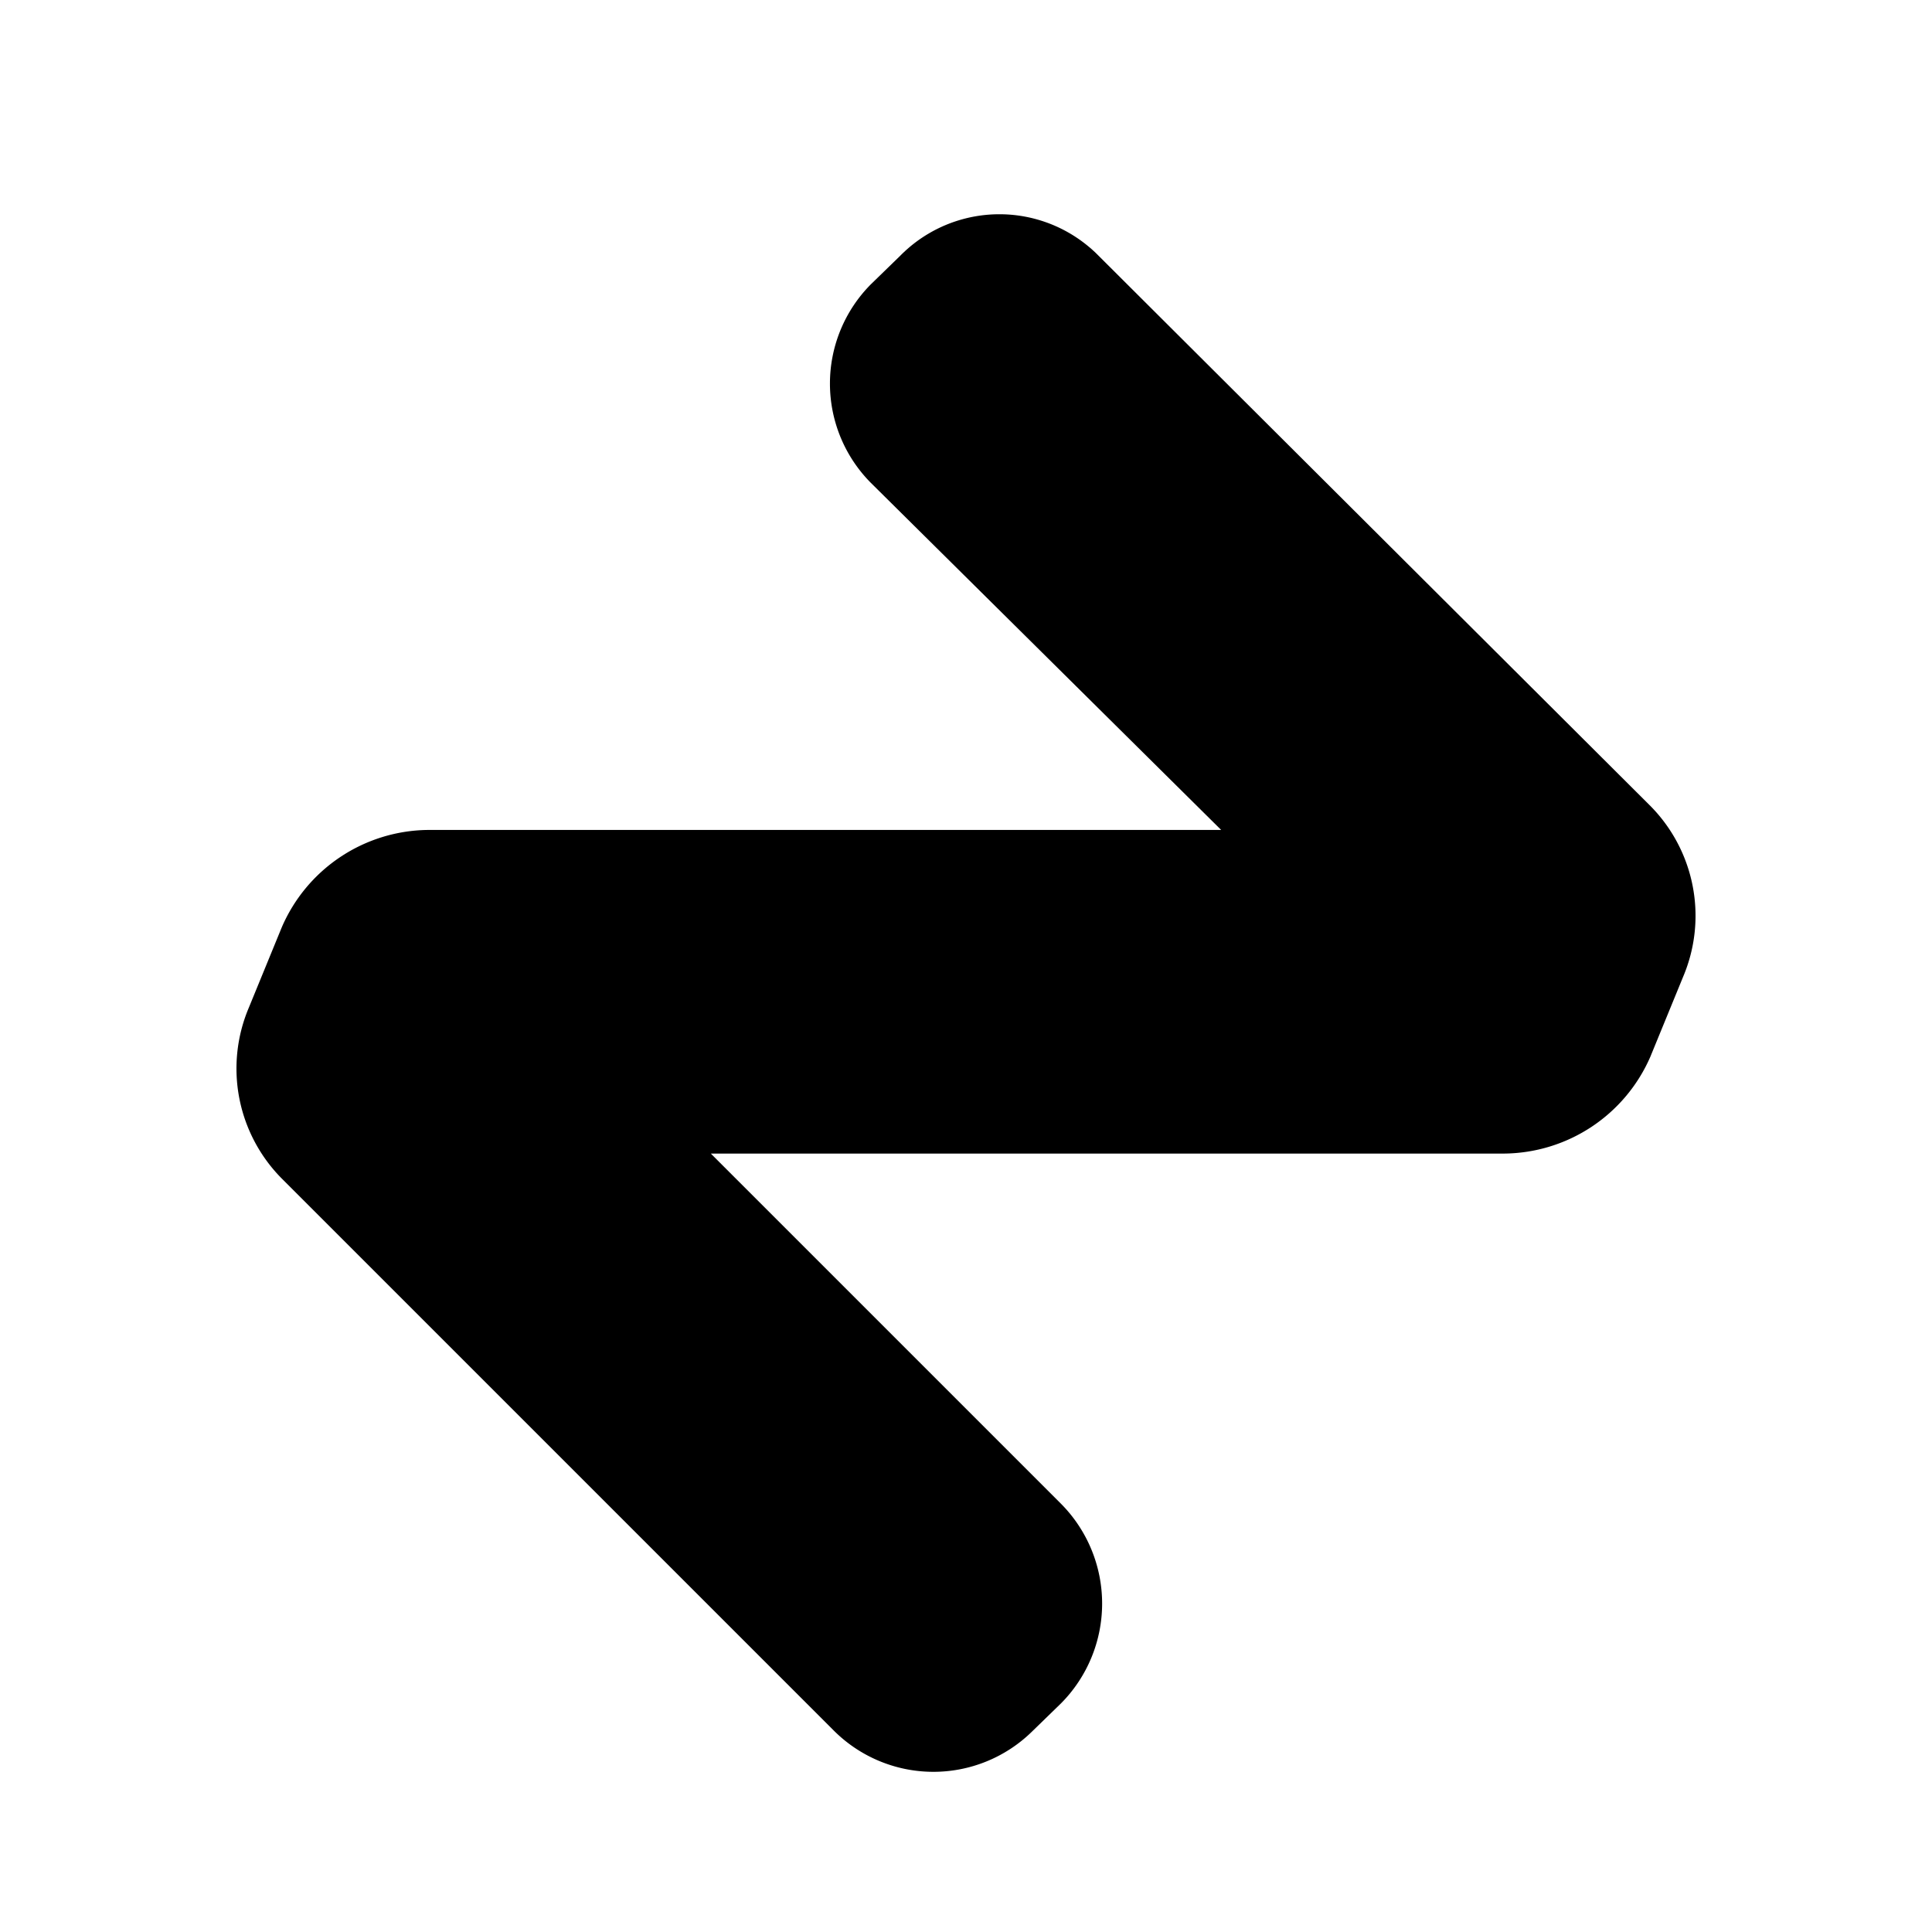 <svg xmlns="http://www.w3.org/2000/svg" viewBox="0 0 24 24"><g id="abstract"><path id="abstract-2" data-name="abstract" d="M10.35,21.49,3.51,14.65a1.94,1.94,0,0,1-.42-2.13l.41-1a2,2,0,0,1,1.81-1.21h9.86L10.82,6a1.75,1.75,0,0,1,0-2.47l.36-.35a1.73,1.73,0,0,1,2.47,0L20.49,10a1.94,1.94,0,0,1,.42,2.13l-.41,1a2,2,0,0,1-1.81,1.2H8.83l4.35,4.35a1.76,1.76,0,0,1,0,2.48l-.36.35A1.75,1.75,0,0,1,10.35,21.49Z"/></g></svg>